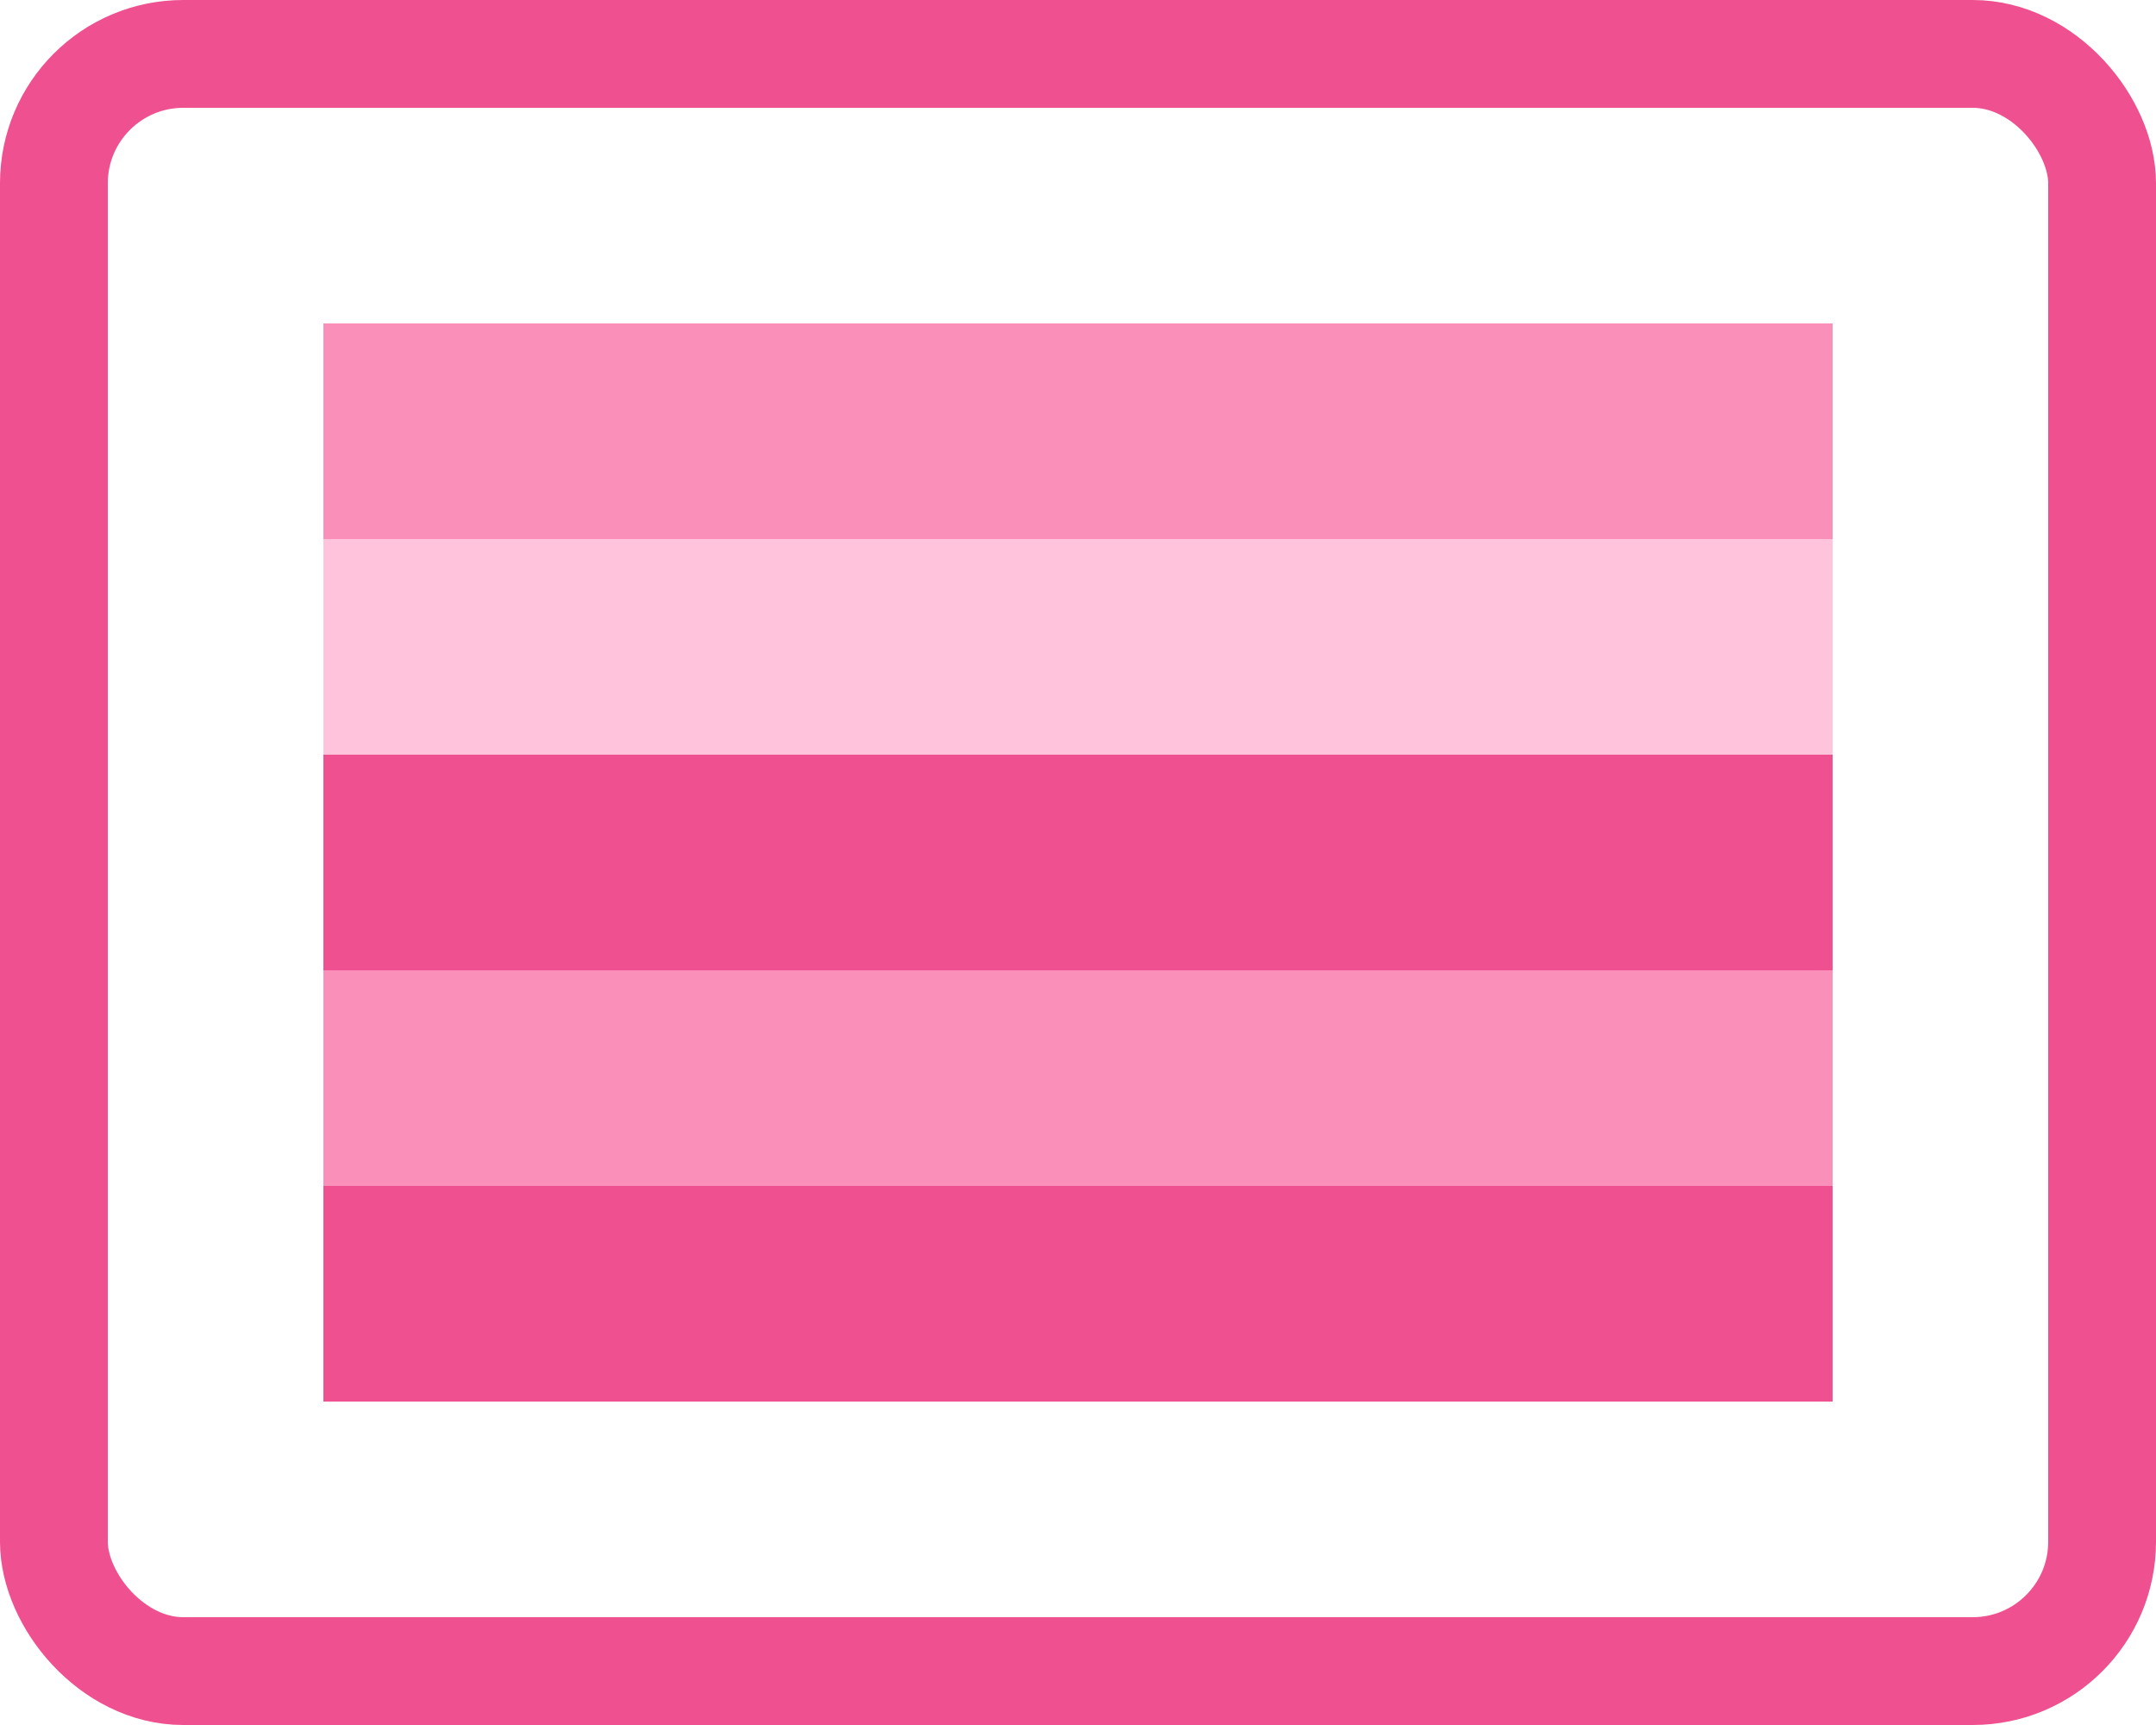 <?xml version="1.0" encoding="UTF-8"?>
<svg width="20px" height="16px" viewBox="0 0 20 16" version="1.1" xmlns="http://www.w3.org/2000/svg" xmlns:xlink="http://www.w3.org/1999/xlink">
    <!-- Generator: Sketch 48.2 (47327) - http://www.bohemiancoding.com/sketch -->
    <title>cubism</title>
    <desc>Created with Sketch.</desc>
    <defs></defs>
    <g id="Artboard" stroke="none" stroke-width="1" fill="none" fill-rule="evenodd" transform="translate(-563, -98)">
        <g id="cubism" transform="translate(563, 98)">
            <rect id="Rectangle-8" stroke="#EF508F" x="0.5" y="0.5" width="19" height="15" rx="1.2"></rect>
            <rect id="Rectangle-3" fill="#EF508F" x="3" y="11" width="14" height="2"></rect>
            <rect id="Rectangle-3" fill="#EF508F" x="3" y="7" width="14" height="2"></rect>
            <rect id="Rectangle-3" fill="#FFC4DB" x="3" y="5" width="14" height="2"></rect>
            <rect id="Rectangle-3" fill="#FA90BA" x="3" y="9" width="14" height="2"></rect>
            <rect id="Rectangle-3" fill="#FA90BA" x="3" y="3" width="14" height="2"></rect>
        </g>
    </g>
</svg>
